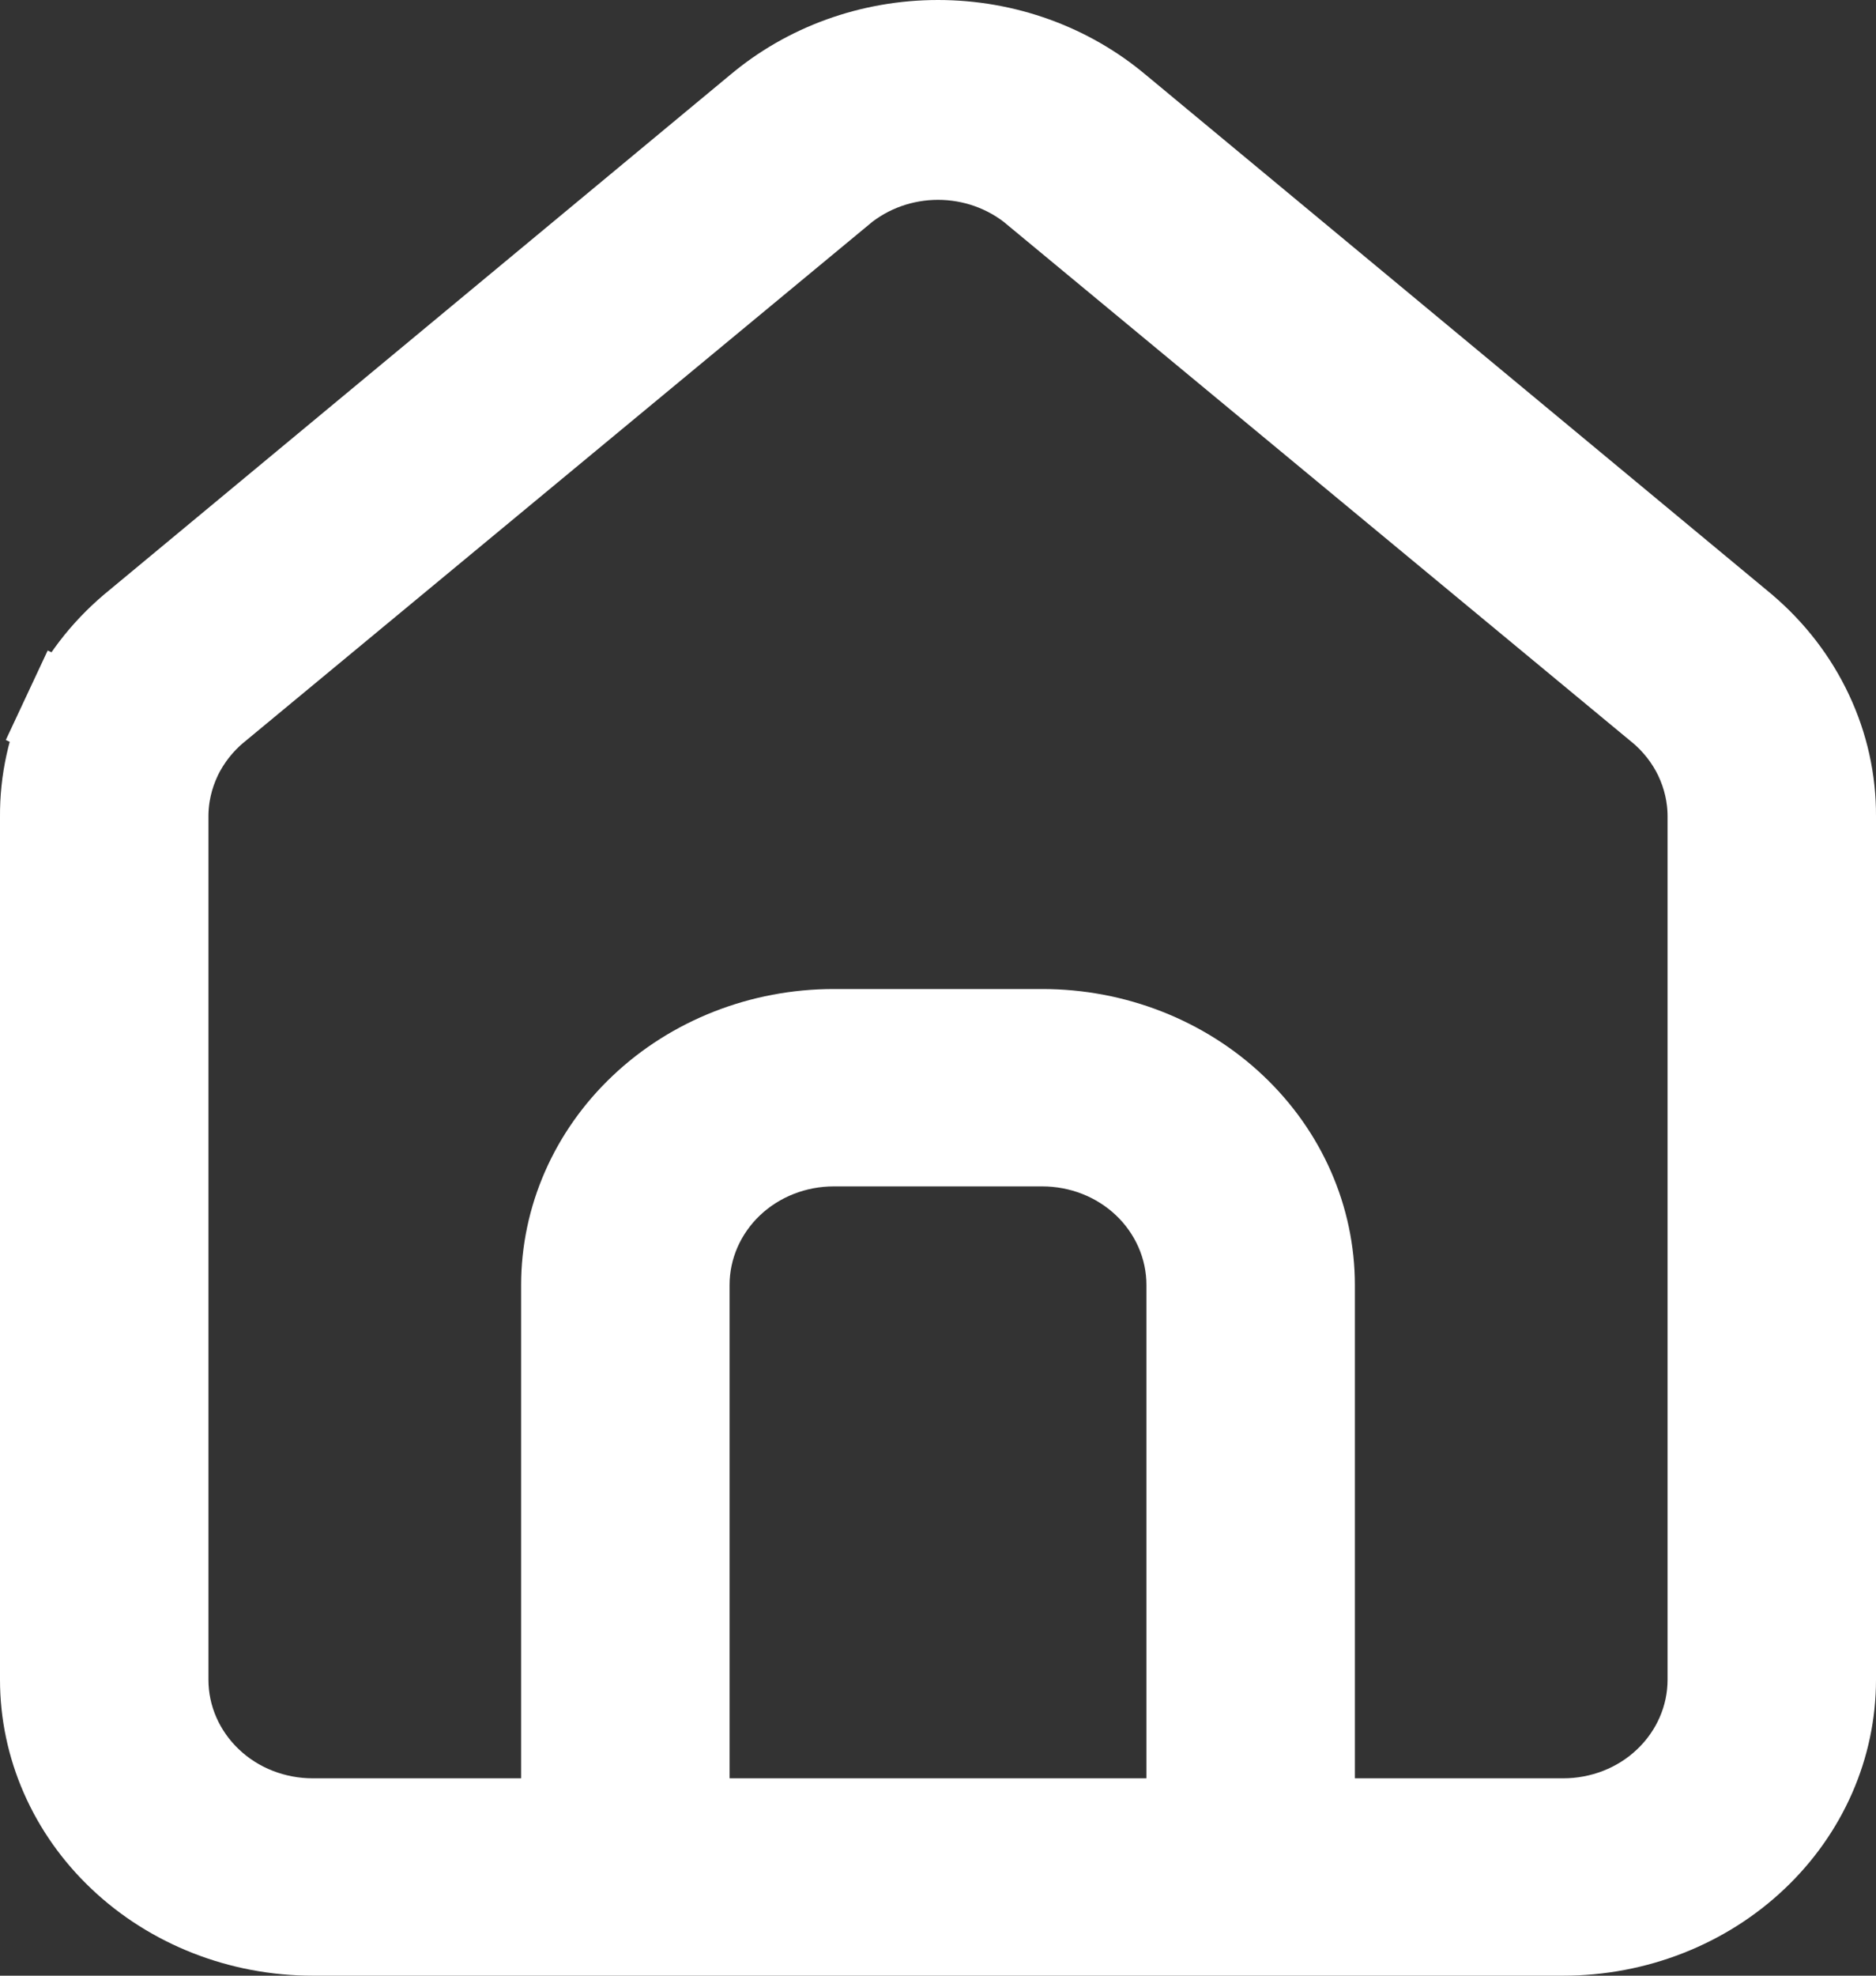 <svg width="19" height="20" viewBox="0 0 19 20" fill="none" xmlns="http://www.w3.org/2000/svg">
<rect x="0" y="0" width="19" height="20" fill="#333333" stroke="none"/>
<path d="M11.288 1.145L11.288 1.145L11.292 1.148L17.621 6.398C17.622 6.399 17.623 6.399 17.623 6.4C17.903 6.637 18.124 6.926 18.274 7.246C18.425 7.567 18.502 7.913 18.5 8.262V8.264V17.004C18.5 17.657 18.226 18.289 17.729 18.759C17.231 19.231 16.549 19.5 15.833 19.5H3.167C2.451 19.5 1.769 19.231 1.271 18.759C0.774 18.289 0.5 17.657 0.5 17.004V8.274H0.5L0.5 8.27C0.497 7.92 0.573 7.572 0.724 7.25L0.271 7.038L0.724 7.25C0.874 6.928 1.096 6.638 1.377 6.4L7.708 1.148L7.708 1.148L7.712 1.145C8.2 0.732 8.836 0.5 9.5 0.5C10.164 0.5 10.8 0.732 11.288 1.145ZM11.611 18.502H12.111V18.002V13.008C12.111 12.602 11.94 12.218 11.646 11.939C11.352 11.661 10.96 11.51 10.556 11.51H8.444C8.041 11.51 7.648 11.661 7.354 11.939C7.06 12.218 6.889 12.602 6.889 13.008V18.002V18.502H7.389H11.611ZM13.222 18.002V18.502H13.722H15.833C16.237 18.502 16.63 18.351 16.923 18.073C17.218 17.794 17.389 17.41 17.389 17.004V8.264V8.263C17.389 8.046 17.339 7.833 17.246 7.637C17.152 7.441 17.016 7.269 16.85 7.13L16.849 7.13L10.516 1.887C10.516 1.887 10.516 1.887 10.516 1.886C10.231 1.65 9.87 1.523 9.5 1.523C9.13 1.523 8.769 1.65 8.484 1.886C8.484 1.887 8.484 1.887 8.484 1.887L2.151 7.13L2.15 7.13C1.984 7.269 1.848 7.441 1.754 7.637L2.205 7.853L1.754 7.637C1.661 7.833 1.611 8.046 1.611 8.263V8.264V17.004C1.611 17.41 1.782 17.794 2.077 18.073L2.42 17.71L2.077 18.073C2.37 18.351 2.763 18.502 3.167 18.502H5.278H5.778V18.002V13.008C5.778 12.355 6.052 11.723 6.549 11.253C7.047 10.781 7.729 10.512 8.444 10.512H10.556C11.271 10.512 11.953 10.781 12.451 11.253C12.948 11.723 13.222 12.355 13.222 13.008V18.002Z" fill="white" stroke="white"/>
</svg>
